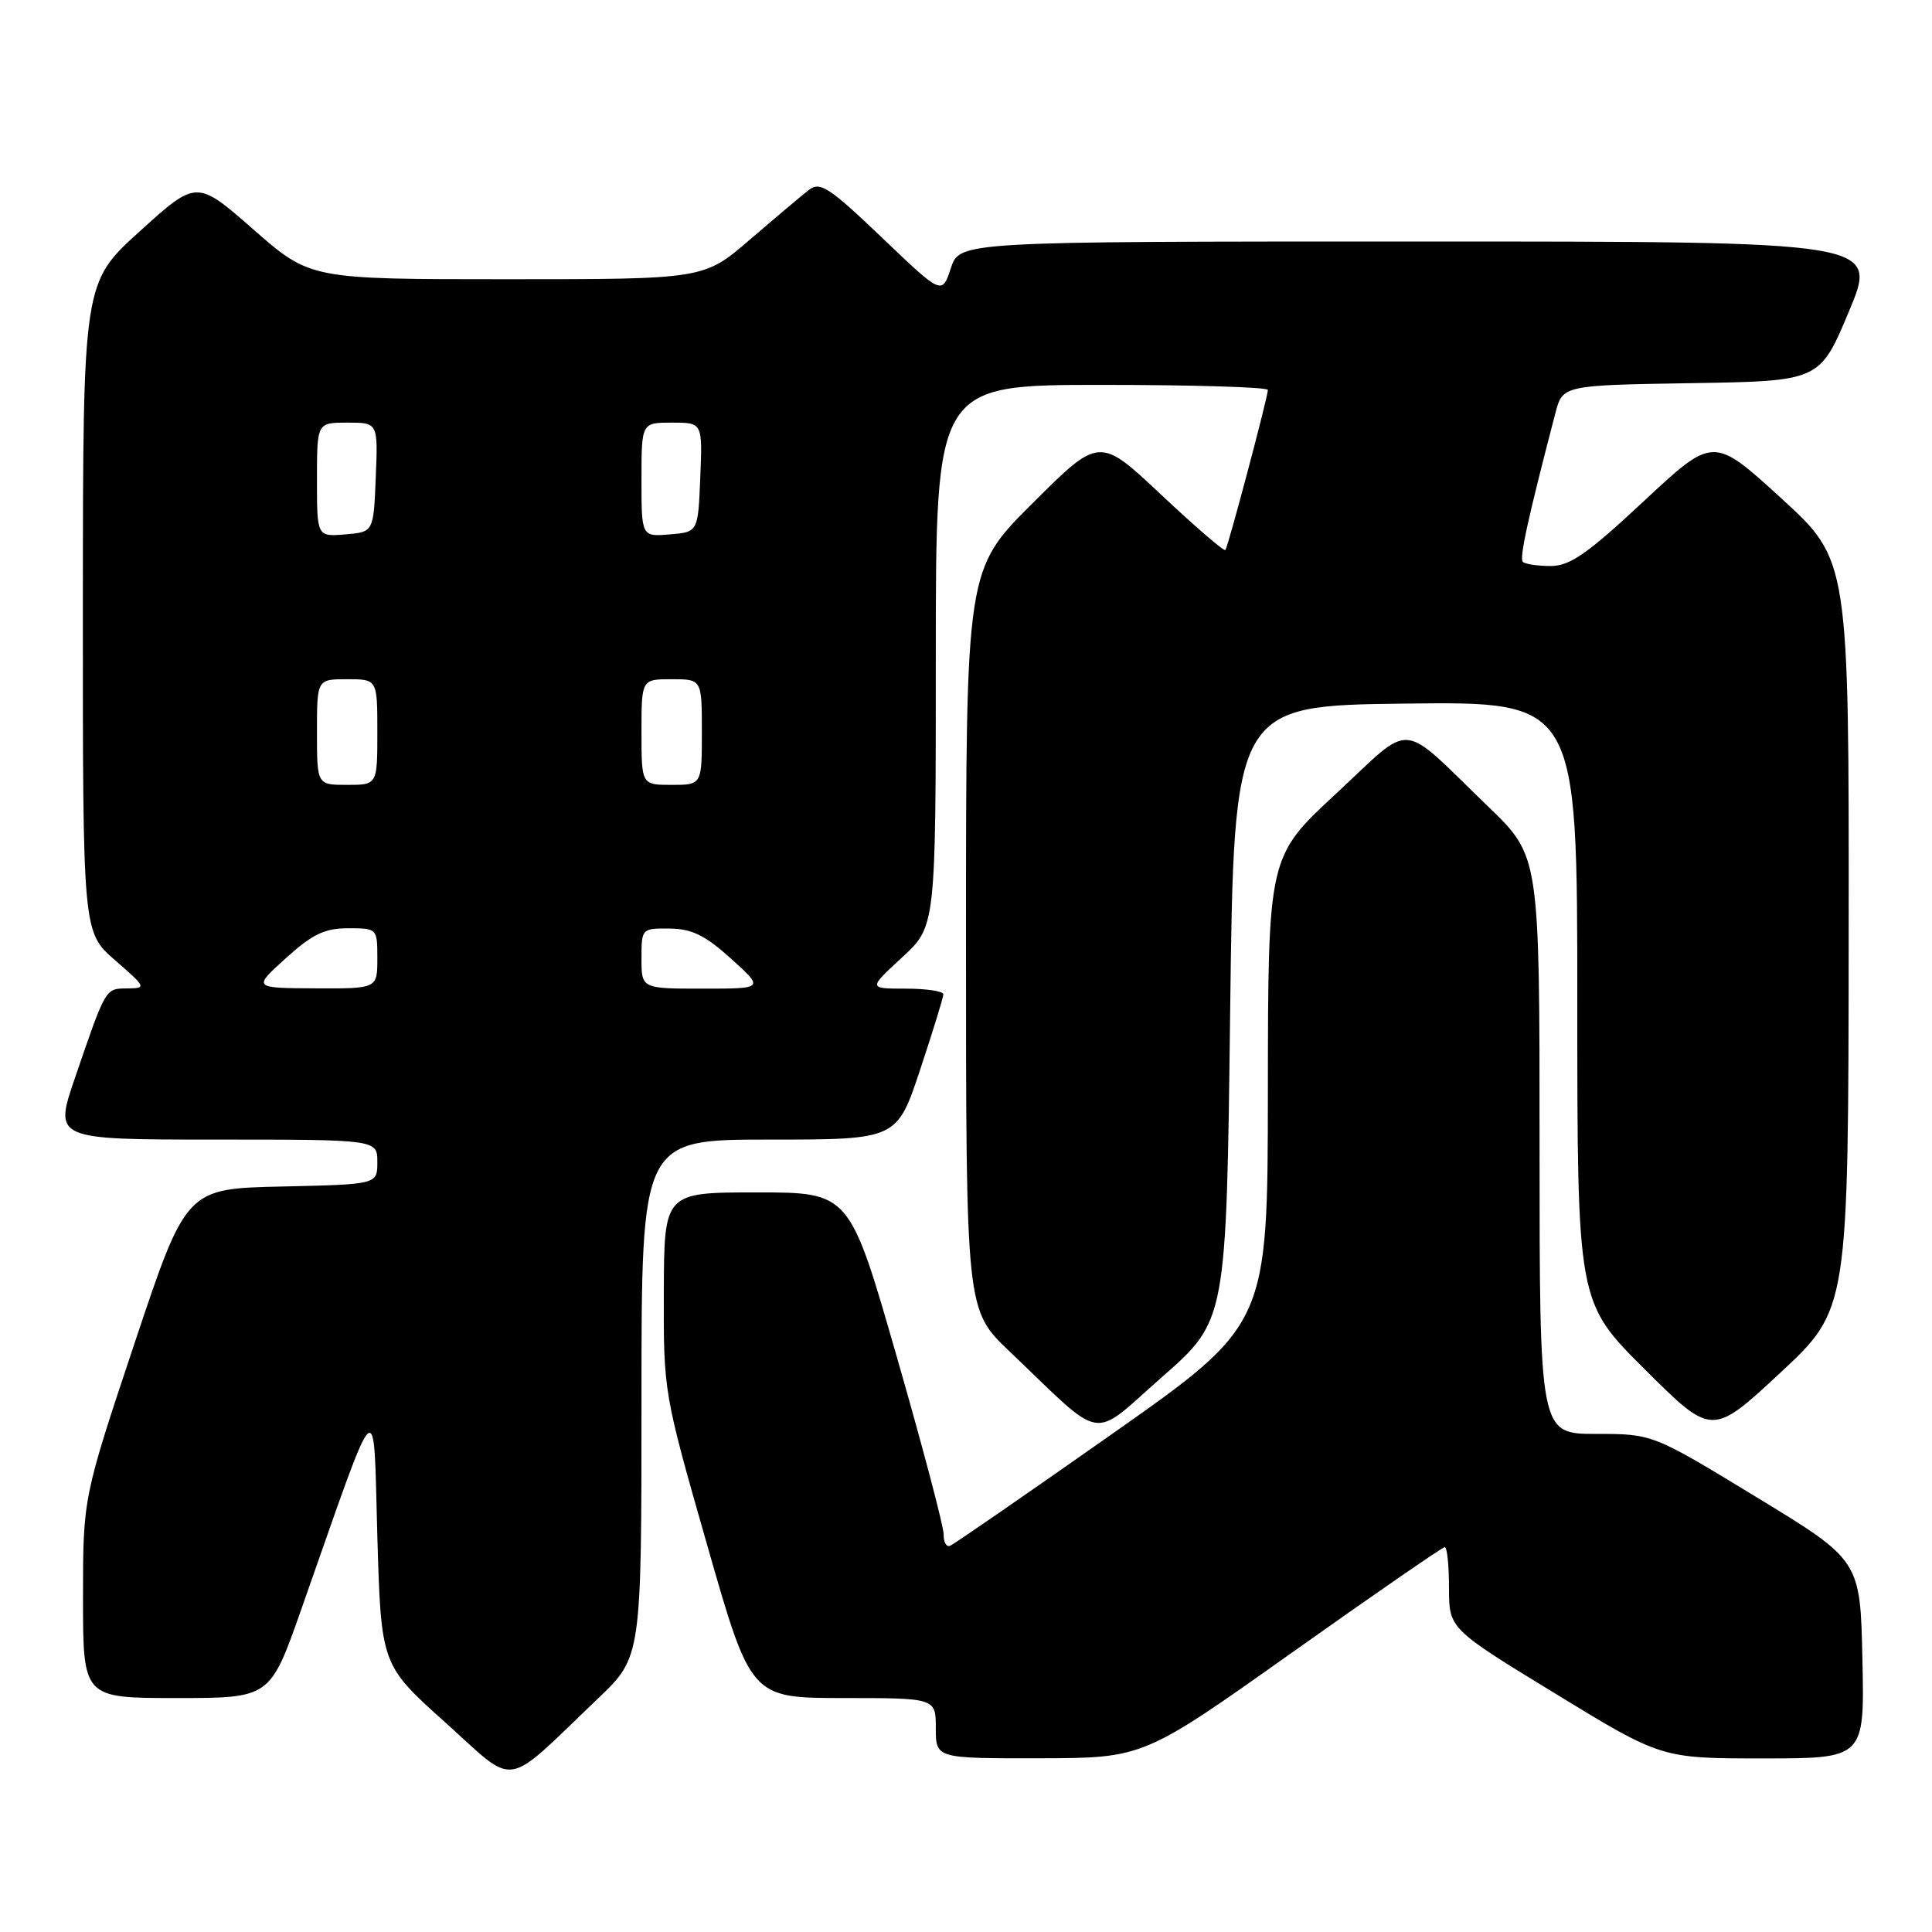 <?xml version="1.0" encoding="UTF-8" standalone="no"?>
<!DOCTYPE svg PUBLIC "-//W3C//DTD SVG 1.1//EN" "http://www.w3.org/Graphics/SVG/1.1/DTD/svg11.dtd" >
<svg xmlns="http://www.w3.org/2000/svg" xmlns:xlink="http://www.w3.org/1999/xlink" version="1.1" viewBox="0 0 256 256">
 <g >
 <path fill="currentColor"
d=" M 79.25 225.05 C 85.00 219.56 85.00 219.56 85.00 185.28 C 85.00 151.00 85.00 151.00 101.92 151.00 C 118.84 151.00 118.84 151.00 121.92 141.75 C 123.61 136.66 125.00 132.16 125.00 131.75 C 125.00 131.34 122.76 131.00 120.02 131.00 C 115.04 131.00 115.04 131.00 119.52 126.87 C 124.00 122.75 124.00 122.75 124.00 86.87 C 124.00 51.00 124.00 51.00 146.00 51.00 C 158.10 51.00 168.00 51.30 168.00 51.67 C 168.00 52.59 162.74 72.41 162.37 72.88 C 162.20 73.10 158.38 69.80 153.87 65.56 C 145.68 57.86 145.68 57.86 136.84 66.66 C 128.00 75.46 128.00 75.46 128.00 124.51 C 128.00 173.56 128.00 173.56 133.75 179.05 C 146.56 191.27 144.37 190.91 154.00 182.44 C 162.50 174.97 162.50 174.97 163.00 134.24 C 163.50 93.50 163.50 93.50 186.25 93.23 C 209.00 92.96 209.00 92.96 209.00 132.75 C 209.00 172.54 209.00 172.54 217.93 181.43 C 226.85 190.31 226.85 190.31 235.89 181.91 C 244.92 173.50 244.92 173.50 244.96 123.86 C 245.00 74.22 245.00 74.22 236.01 66.01 C 227.03 57.81 227.03 57.81 217.82 66.40 C 210.31 73.41 208.02 75.00 205.47 75.00 C 203.74 75.00 202.09 74.75 201.78 74.45 C 201.30 73.97 202.47 68.63 206.09 54.77 C 207.06 51.05 207.06 51.05 224.10 50.77 C 241.13 50.50 241.13 50.50 245.00 41.25 C 248.87 32.00 248.87 32.00 188.01 32.00 C 127.16 32.00 127.16 32.00 125.99 35.54 C 124.82 39.09 124.82 39.09 116.85 31.47 C 109.87 24.81 108.66 24.02 107.19 25.16 C 106.26 25.88 102.75 28.84 99.39 31.73 C 93.28 37.00 93.28 37.00 67.19 37.00 C 41.11 37.00 41.11 37.00 33.58 30.41 C 26.06 23.82 26.06 23.82 18.53 30.64 C 11.00 37.46 11.00 37.46 10.98 80.48 C 10.97 123.50 10.97 123.50 15.23 127.22 C 19.39 130.84 19.43 130.94 16.86 130.97 C 13.94 131.00 14.05 130.81 9.96 142.75 C 7.13 151.00 7.13 151.00 28.56 151.00 C 50.00 151.00 50.00 151.00 50.00 153.97 C 50.00 156.94 50.00 156.94 37.33 157.22 C 24.67 157.50 24.67 157.50 17.83 177.98 C 11.00 198.46 11.00 198.46 11.00 211.73 C 11.00 225.00 11.00 225.00 23.40 225.00 C 35.79 225.00 35.79 225.00 39.92 213.25 C 50.42 183.41 49.44 184.35 50.00 203.55 C 50.50 220.60 50.50 220.60 59.00 228.23 C 68.64 236.88 66.51 237.21 79.25 225.05 Z  M 171.19 218.98 C 182.03 211.29 191.14 205.00 191.44 205.00 C 191.75 205.00 192.00 207.43 192.00 210.40 C 192.00 215.81 192.00 215.81 206.07 224.40 C 220.14 233.00 220.14 233.00 233.60 233.00 C 247.06 233.00 247.06 233.00 246.78 219.88 C 246.50 206.75 246.50 206.75 232.74 198.38 C 218.98 190.00 218.98 190.00 211.49 190.00 C 204.00 190.00 204.00 190.00 204.00 151.72 C 204.00 113.45 204.00 113.45 197.25 106.93 C 185.19 95.30 187.46 95.50 177.06 105.14 C 168.03 113.50 168.03 113.50 168.00 144.50 C 167.98 175.50 167.98 175.50 147.37 190.00 C 136.03 197.97 126.36 204.65 125.88 204.83 C 125.40 205.02 125.02 204.34 125.04 203.33 C 125.06 202.33 122.26 191.71 118.82 179.75 C 112.57 158.00 112.57 158.00 100.28 158.00 C 88.00 158.00 88.00 158.00 87.96 171.25 C 87.92 184.45 87.94 184.58 93.71 204.75 C 99.50 224.99 99.50 224.99 111.75 225.00 C 124.00 225.00 124.00 225.00 124.00 229.00 C 124.00 233.00 124.00 233.00 137.75 232.98 C 151.50 232.95 151.50 232.95 171.19 218.98 Z  M 37.88 126.96 C 41.39 123.78 43.02 123.00 46.13 123.00 C 49.98 123.00 50.00 123.02 50.00 127.00 C 50.00 131.00 50.00 131.00 41.75 130.96 C 33.50 130.92 33.50 130.92 37.88 126.96 Z  M 85.00 127.00 C 85.00 123.04 85.03 123.00 88.75 123.04 C 91.68 123.07 93.45 123.94 96.88 127.04 C 101.26 131.00 101.26 131.00 93.13 131.00 C 85.00 131.00 85.00 131.00 85.00 127.00 Z  M 42.00 97.00 C 42.00 90.00 42.00 90.00 46.00 90.00 C 50.00 90.00 50.00 90.00 50.00 97.00 C 50.00 104.00 50.00 104.00 46.00 104.00 C 42.00 104.00 42.00 104.00 42.00 97.00 Z  M 85.00 97.00 C 85.00 90.00 85.00 90.00 89.00 90.00 C 93.00 90.00 93.00 90.00 93.00 97.00 C 93.00 104.00 93.00 104.00 89.00 104.00 C 85.00 104.00 85.00 104.00 85.00 97.00 Z  M 42.00 63.56 C 42.00 56.00 42.00 56.00 46.04 56.00 C 50.09 56.00 50.09 56.00 49.79 63.25 C 49.50 70.50 49.50 70.50 45.75 70.81 C 42.00 71.12 42.00 71.12 42.00 63.56 Z  M 85.00 63.56 C 85.00 56.00 85.00 56.00 89.04 56.00 C 93.09 56.00 93.09 56.00 92.79 63.25 C 92.50 70.50 92.50 70.50 88.75 70.81 C 85.00 71.12 85.00 71.12 85.00 63.56 Z "/>
</g>
</svg>